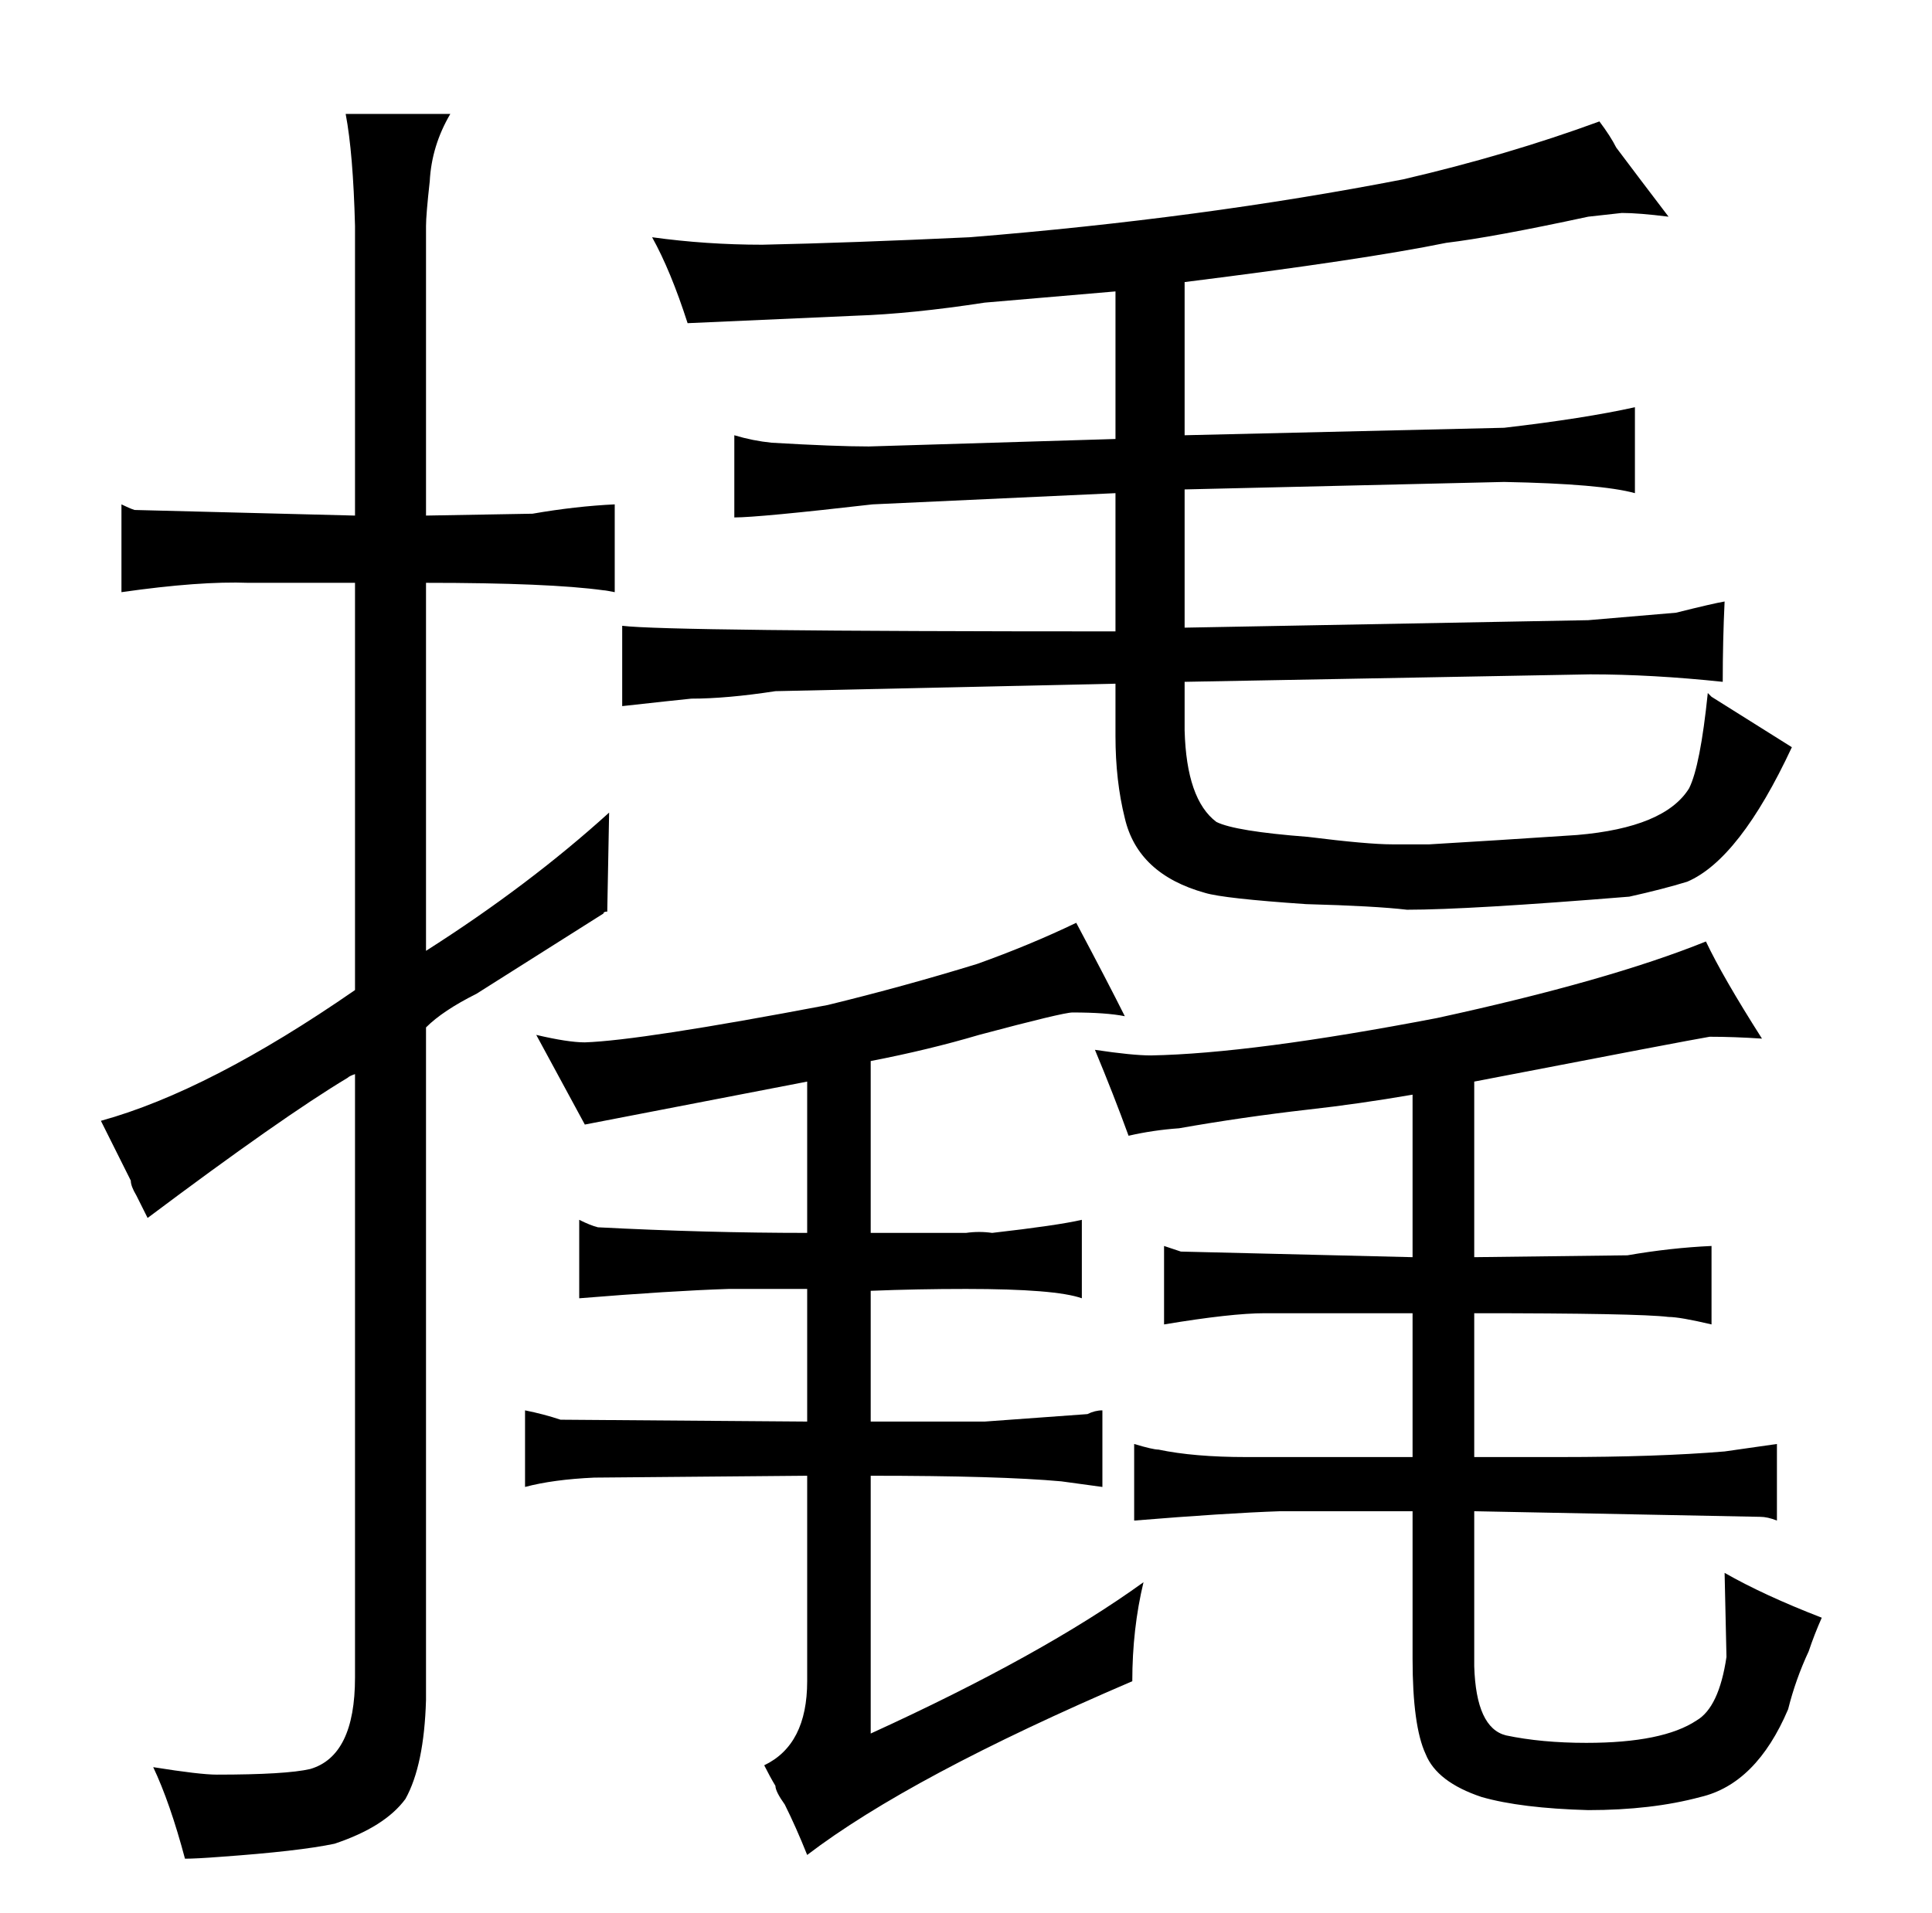 <?xml version="1.0" standalone="no"?>
<!DOCTYPE svg PUBLIC "-//W3C//DTD SVG 1.1//EN" "http://www.w3.org/Graphics/SVG/1.1/DTD/svg11.dtd" >
<svg xmlns="http://www.w3.org/2000/svg" xmlns:xlink="http://www.w3.org/1999/xlink" version="1.1" viewBox="-10 0 1034 1024">
  <g transform="matrix(1 0 0 -1 0 820)">
   <path fill="currentColor"
d="M63 180l6 -12q72 54 107 75q1 1 4 2v-323q0 -42 -24 -49q-13 -3 -50 -3q-9 0 -34 4q9 -19 17 -49q6 0 19 1q42 3 61 7q27 9 38 24q10 18 11 53v360q9 9 27 18l68 43q0 1 2 1l1 53q-43 -39 -98 -74v197q66 0 95 -4q1 0 6 -1v47q-21 -1 -44 -5l-57 -1v155q0 6 2 24
q1 19 11 36h-56q4 -21 5 -60v-155l-118 3q-3 1 -7 3v-47q42 6 68 5h57v-218q-78 -54 -136 -70l16 -32q0 -3 3 -8zM422 130v-71l-132 1q-9 3 -19 5v-41q15 4 37 5l114 1v-110q0 -34 -23 -45q3 -6 6 -11q0 -3 5 -10q6 -12 12 -27q55 42 174 93q0 28 6 53q-54 -39 -146 -81v138
q69 0 102 -3l22 -3v41q-4 0 -8 -2l-55 -4h-61v70q25 1 51 1q48 0 62 -5v42q-13 -3 -48 -7q-7 1 -14 0h-51v92q31 6 58 14q45 12 50 12q18 0 28 -2q-9 18 -26 50q-25 -12 -53 -22q-39 -12 -80 -22q-100 -19 -130 -20q-9 0 -26 4l26 -48q93 18 119 23v-81q-54 0 -112 3
q-4 1 -10 4v-42q49 4 80 5h42zM587 556v-74q-240 0 -264 3v-43q27 3 37 4q19 0 45 4l182 4v-28q0 -24 5 -44q7 -30 43 -40q10 -3 54 -6q37 -1 54 -3q33 0 119 7q18 4 31 8q28 12 56 72l-43 27l-2 2q-4 -39 -10 -51q-13 -21 -60 -25q-45 -3 -79 -5h-20q-13 0 -45 4
q-39 3 -49 8q-16 12 -17 49v26l217 4q33 0 71 -4q0 22 1 43q-6 -1 -26 -6l-47 -4l-216 -4v74l171 4q52 -1 70 -6v46q-27 -6 -70 -11l-171 -4v82q96 12 140 21q25 3 76 14l18 2q9 0 25 -2q-16 21 -28 37q-3 6 -9 14q-49 -18 -105 -31q-108 -21 -232 -31q-64 -3 -111 -4
q-30 0 -59 4q10 -18 19 -46l90 4q30 1 69 7l70 6v-79l-132 -4q-18 0 -52 2q-10 1 -20 4v-44q13 0 74 7zM621 216q34 6 69 10q27 3 56 8v-87l-124 3l-9 3v-42q36 6 54 6h79v-77h-89q-28 0 -47 4q-3 0 -13 3v-41q49 4 78 5h71v-79q0 -36 7 -51q6 -15 30 -23q21 -6 57 -7
q34 0 60 7q30 7 47 47q4 16 11 31q3 9 7 18q-31 12 -52 24l1 -45q-4 -27 -16 -34q-18 -12 -59 -12q-24 0 -43 4q-16 4 -17 37v83l153 -3q4 0 9 -2v41l-28 -4q-36 -3 -88 -3h-46v77q88 0 104 -2q6 0 23 -4v42q-22 -1 -45 -5l-82 -1v94q114 22 126 24q13 0 28 -1
q-21 33 -30 52q-52 -21 -144 -41q-99 -19 -153 -20q-10 0 -30 3q10 -24 18 -46q13 3 27 4v0z" />
  </g>

</svg>
